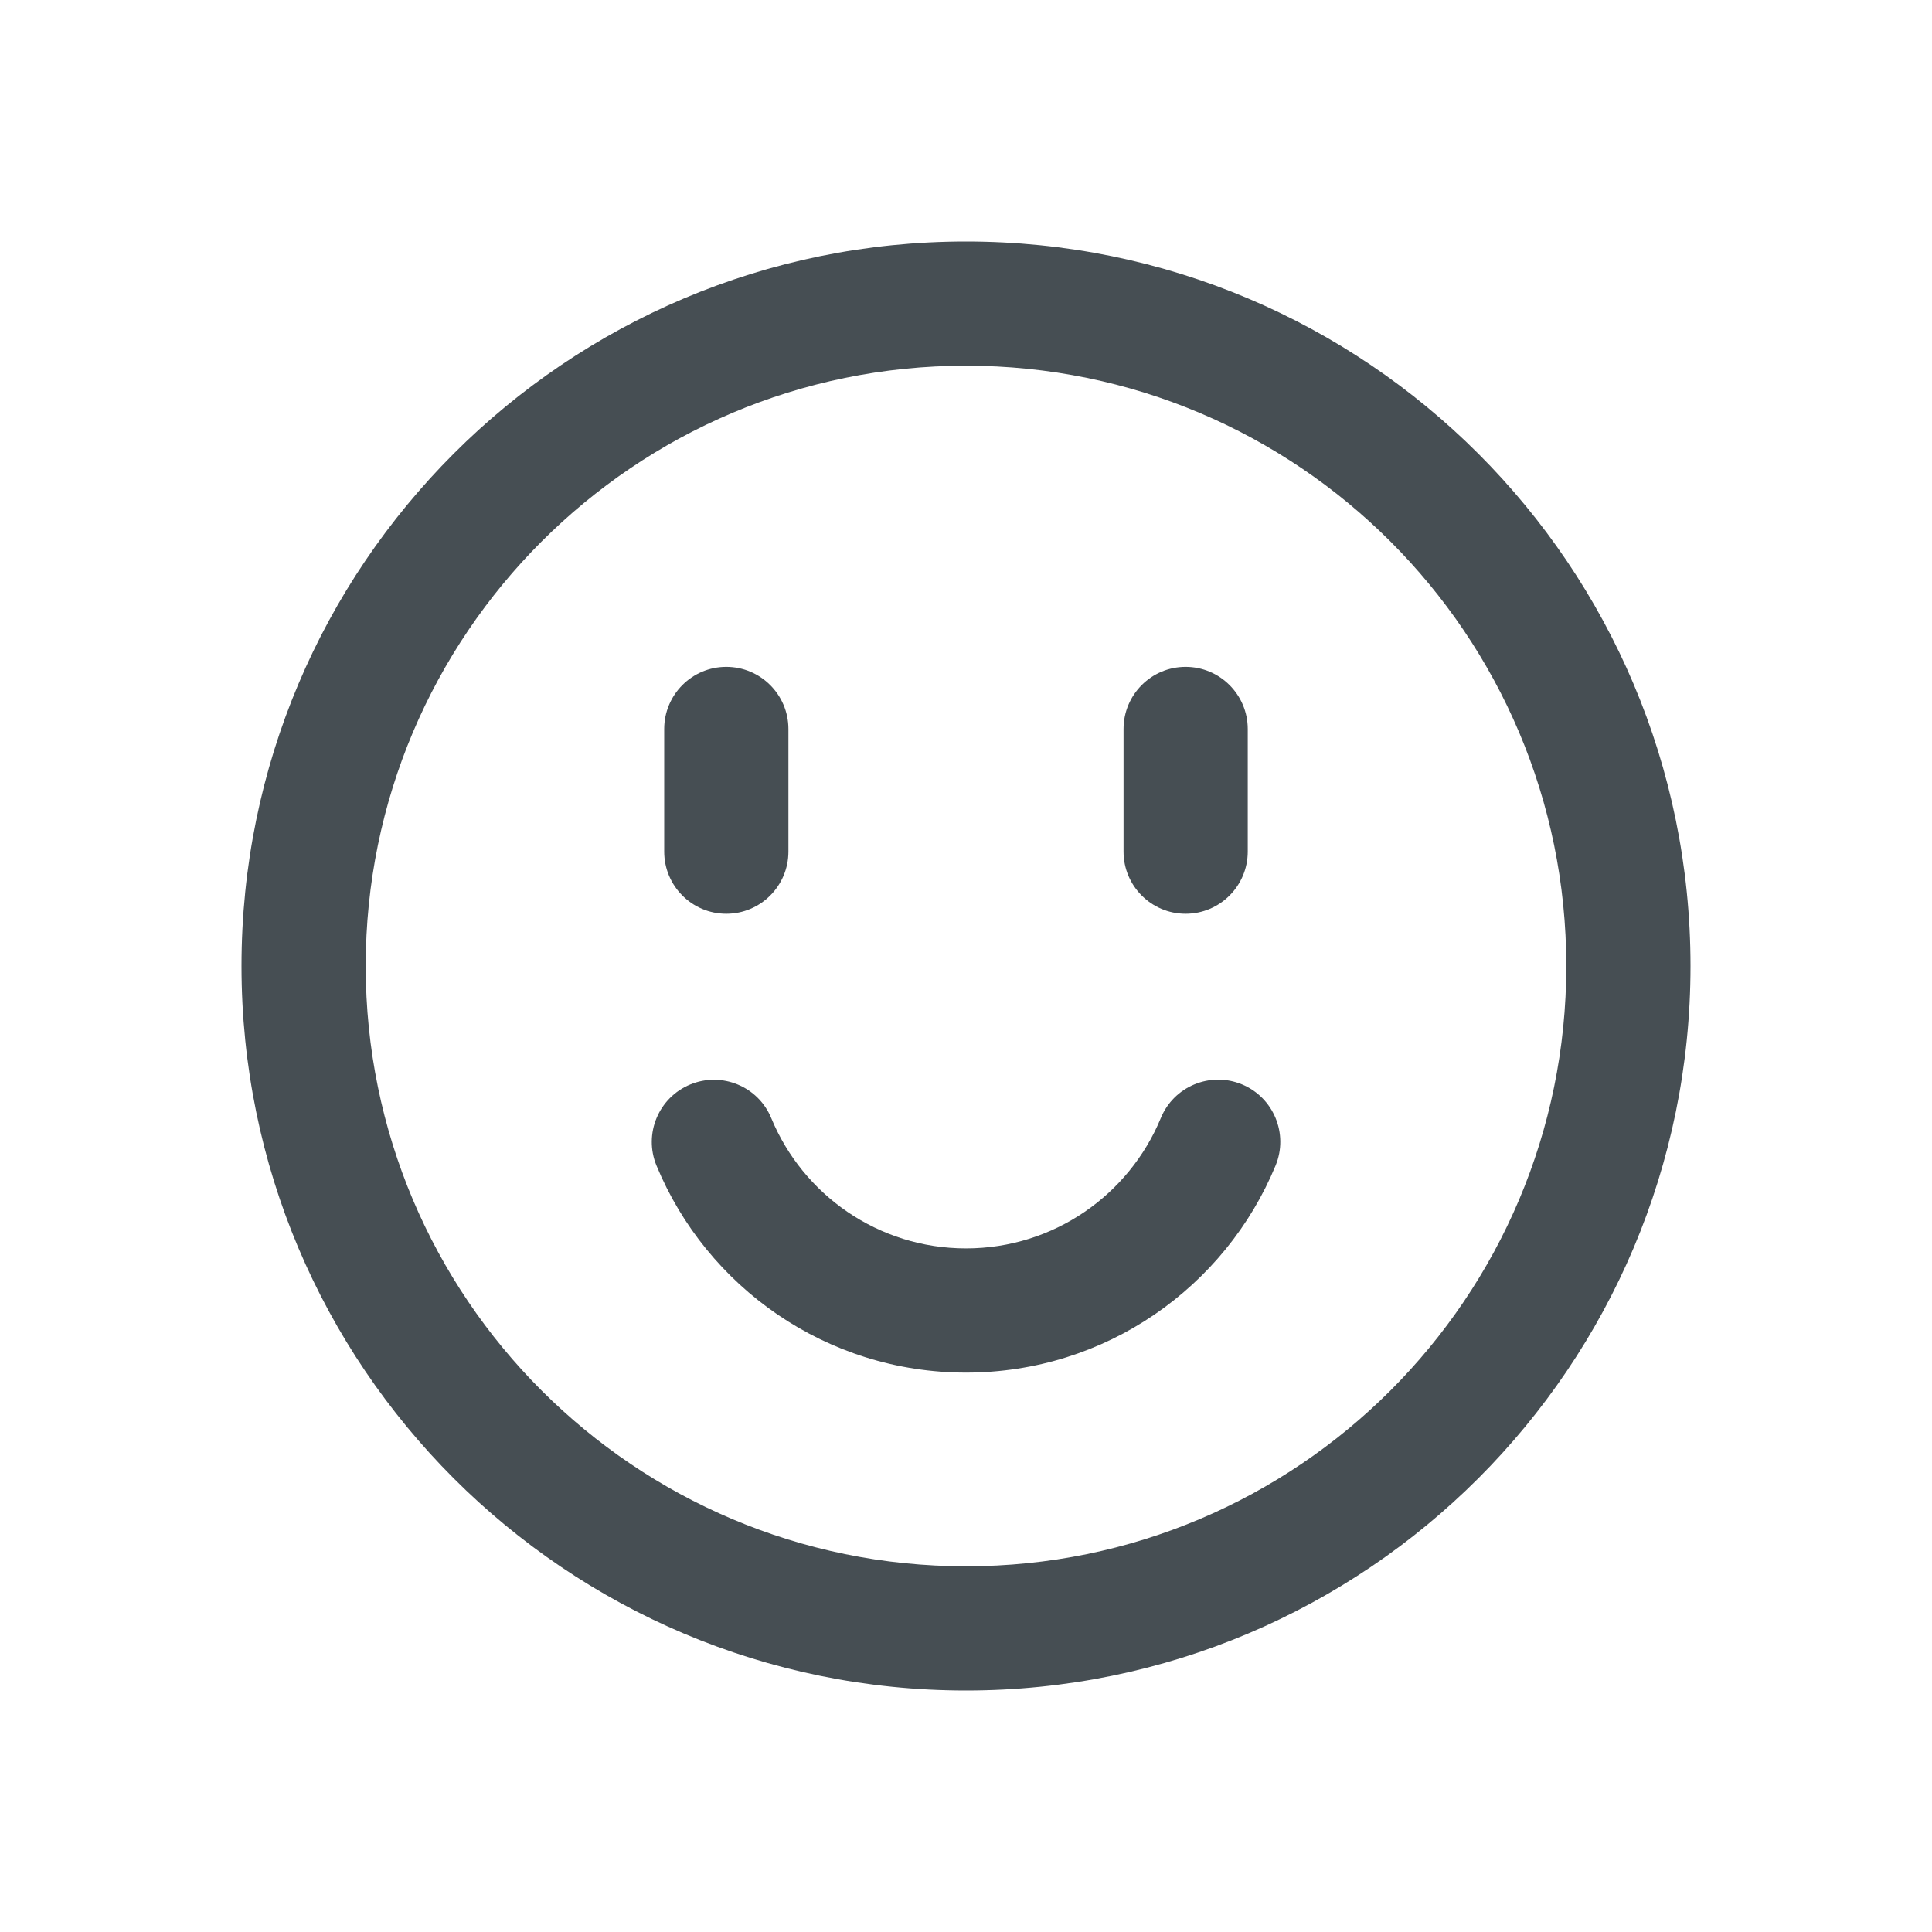 <svg width="24" height="24" viewBox="0 0 24 24" fill="none" xmlns="http://www.w3.org/2000/svg">
<path fill-rule="evenodd" clip-rule="evenodd" d="M4.543 12C4.543 7.882 7.882 4.543 12 4.543C16.119 4.543 19.457 7.882 19.457 12C19.457 16.119 16.119 19.457 12 19.457C7.882 19.457 4.543 16.119 4.543 12ZM12 3C7.029 3 3 7.029 3 12C3 16.971 7.029 21 12 21C16.971 21 21 16.971 21 12C21 7.029 16.971 3 12 3ZM15.846 14.478C16.008 14.084 15.821 13.633 15.427 13.47C15.033 13.308 14.582 13.495 14.42 13.889C14.027 14.841 13.091 15.508 12 15.508C10.91 15.508 9.974 14.841 9.581 13.89C9.419 13.496 8.967 13.309 8.574 13.472C8.18 13.635 7.993 14.086 8.155 14.479C8.778 15.987 10.264 17.051 12 17.051C13.737 17.051 15.223 15.987 15.846 14.478ZM9.022 8.284C9.448 8.284 9.794 8.63 9.794 9.056V10.579C9.794 11.005 9.448 11.351 9.022 11.351C8.596 11.351 8.251 11.005 8.251 10.579V9.056C8.251 8.63 8.596 8.284 9.022 8.284ZM15.5 9.056C15.5 8.63 15.154 8.284 14.728 8.284C14.302 8.284 13.957 8.63 13.957 9.056V10.579C13.957 11.005 14.302 11.351 14.728 11.351C15.154 11.351 15.5 11.005 15.5 10.579V9.056Z" fill="#464E53"/>
</svg>
